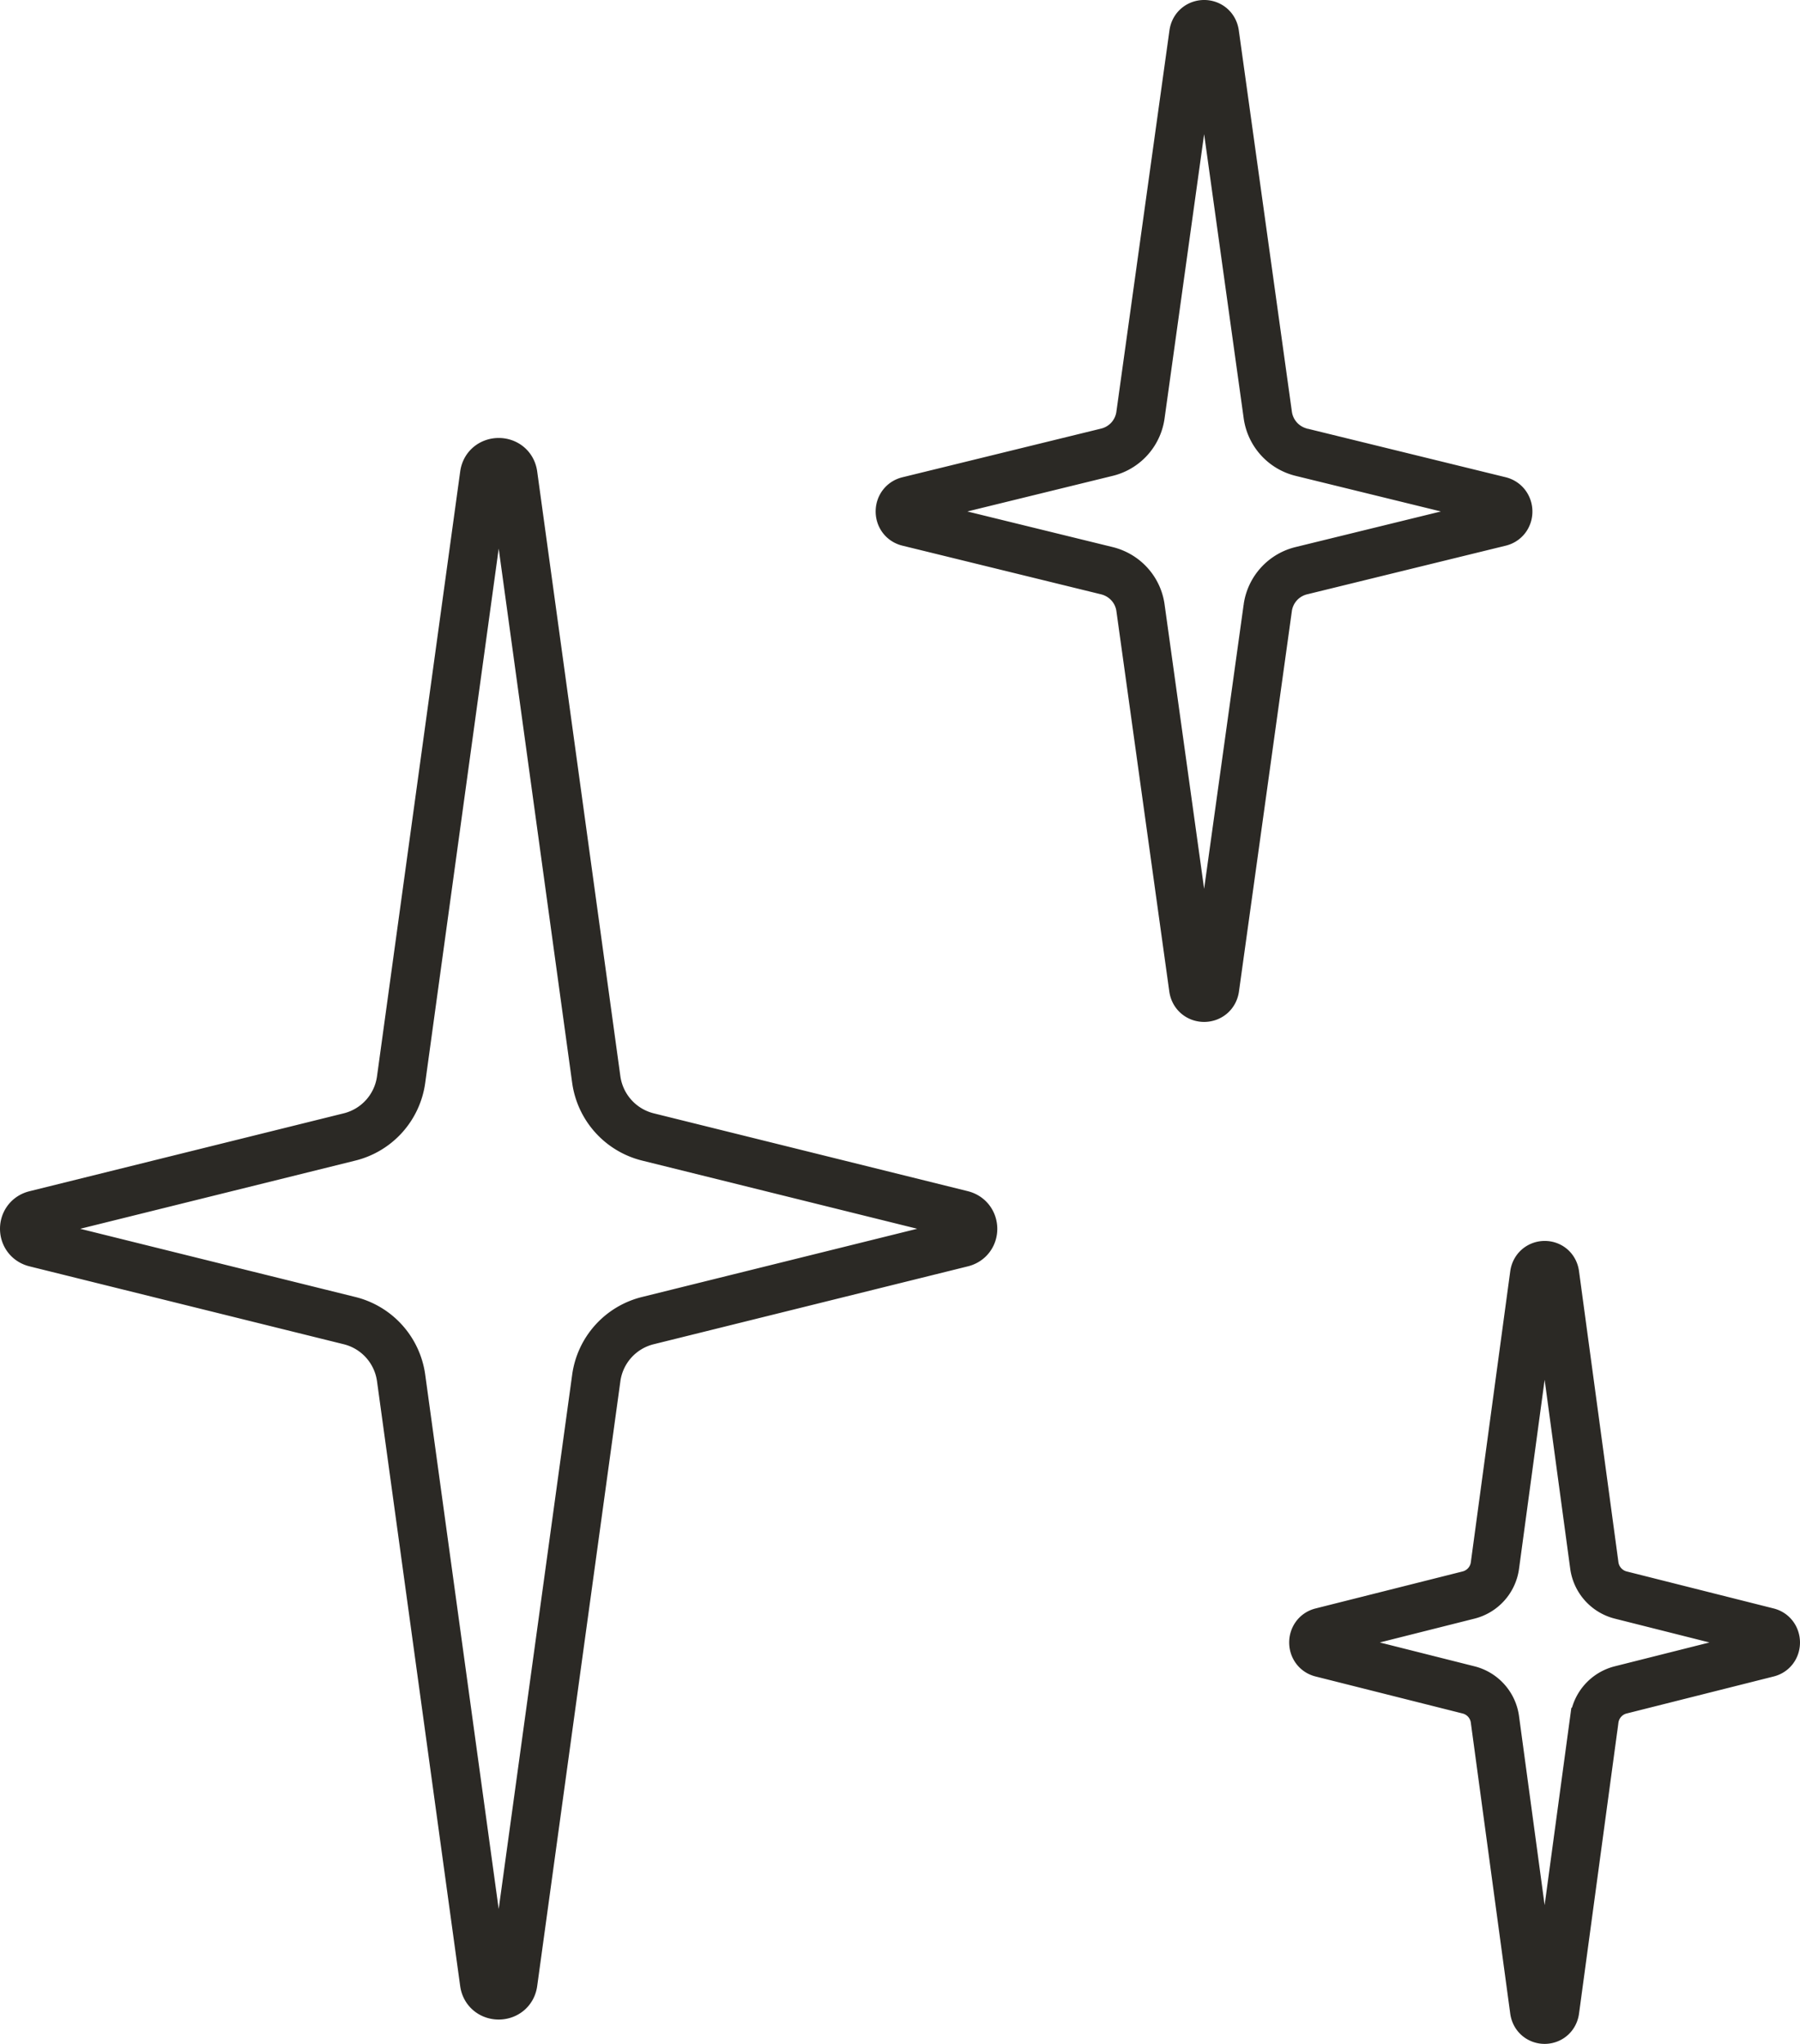 <svg width="74" height="84" xmlns="http://www.w3.org/2000/svg"><g fill-rule="nonzero" stroke="#2B2925" stroke-width="2" fill="none"><path d="M24.514 44.371a2.832 2.832 0 002.131 2.358l12.899 3.196c.604.15.61 1 .006 1.149l-12.912 3.2a2.822 2.822 0 00-2.124 2.356l-3.42 24.857c-.094.684-1.09.684-1.185 0L16.49 56.63a2.823 2.823 0 00-2.124-2.356c-3.144-.778-9.49-2.35-12.913-3.2-.604-.149-.604-.997 0-1.146l12.913-3.2a2.822 2.822 0 002.124-2.357l3.42-24.857c.093-.684 1.09-.686 1.184-.002l3.42 24.86zM53.512 18.588a1.834 1.834 0 01-1.39-1.52L49.938 1.385c-.071-.515-.799-.513-.87.002l-2.183 15.68a1.828 1.828 0 01-1.385 1.52l-8.165 2c-.448.11-.448.758 0 .867l8.165 2c.737.18 1.283.782 1.386 1.52l2.175 15.635c.073.521.811.521.884 0l2.175-15.636a1.828 1.828 0 011.386-1.52l8.159-1.998c.45-.11.443-.76-.006-.871l-8.148-1.996zM66.629 65.553a1.456 1.456 0 01-1.085-1.219l-1.62-11.958c-.069-.507-.777-.498-.846.009l-1.619 11.95a1.451 1.451 0 01-1.08 1.217l-6.053 1.523c-.435.11-.435.746 0 .855l6.052 1.523a1.45 1.45 0 011.081 1.218l1.619 11.949c.069.507.778.507.847 0l1.619-11.95a1.451 1.451 0 011.08-1.217l6.052-1.523c.435-.11.43-.747-.005-.856l-6.042-1.521z"/></g></svg>